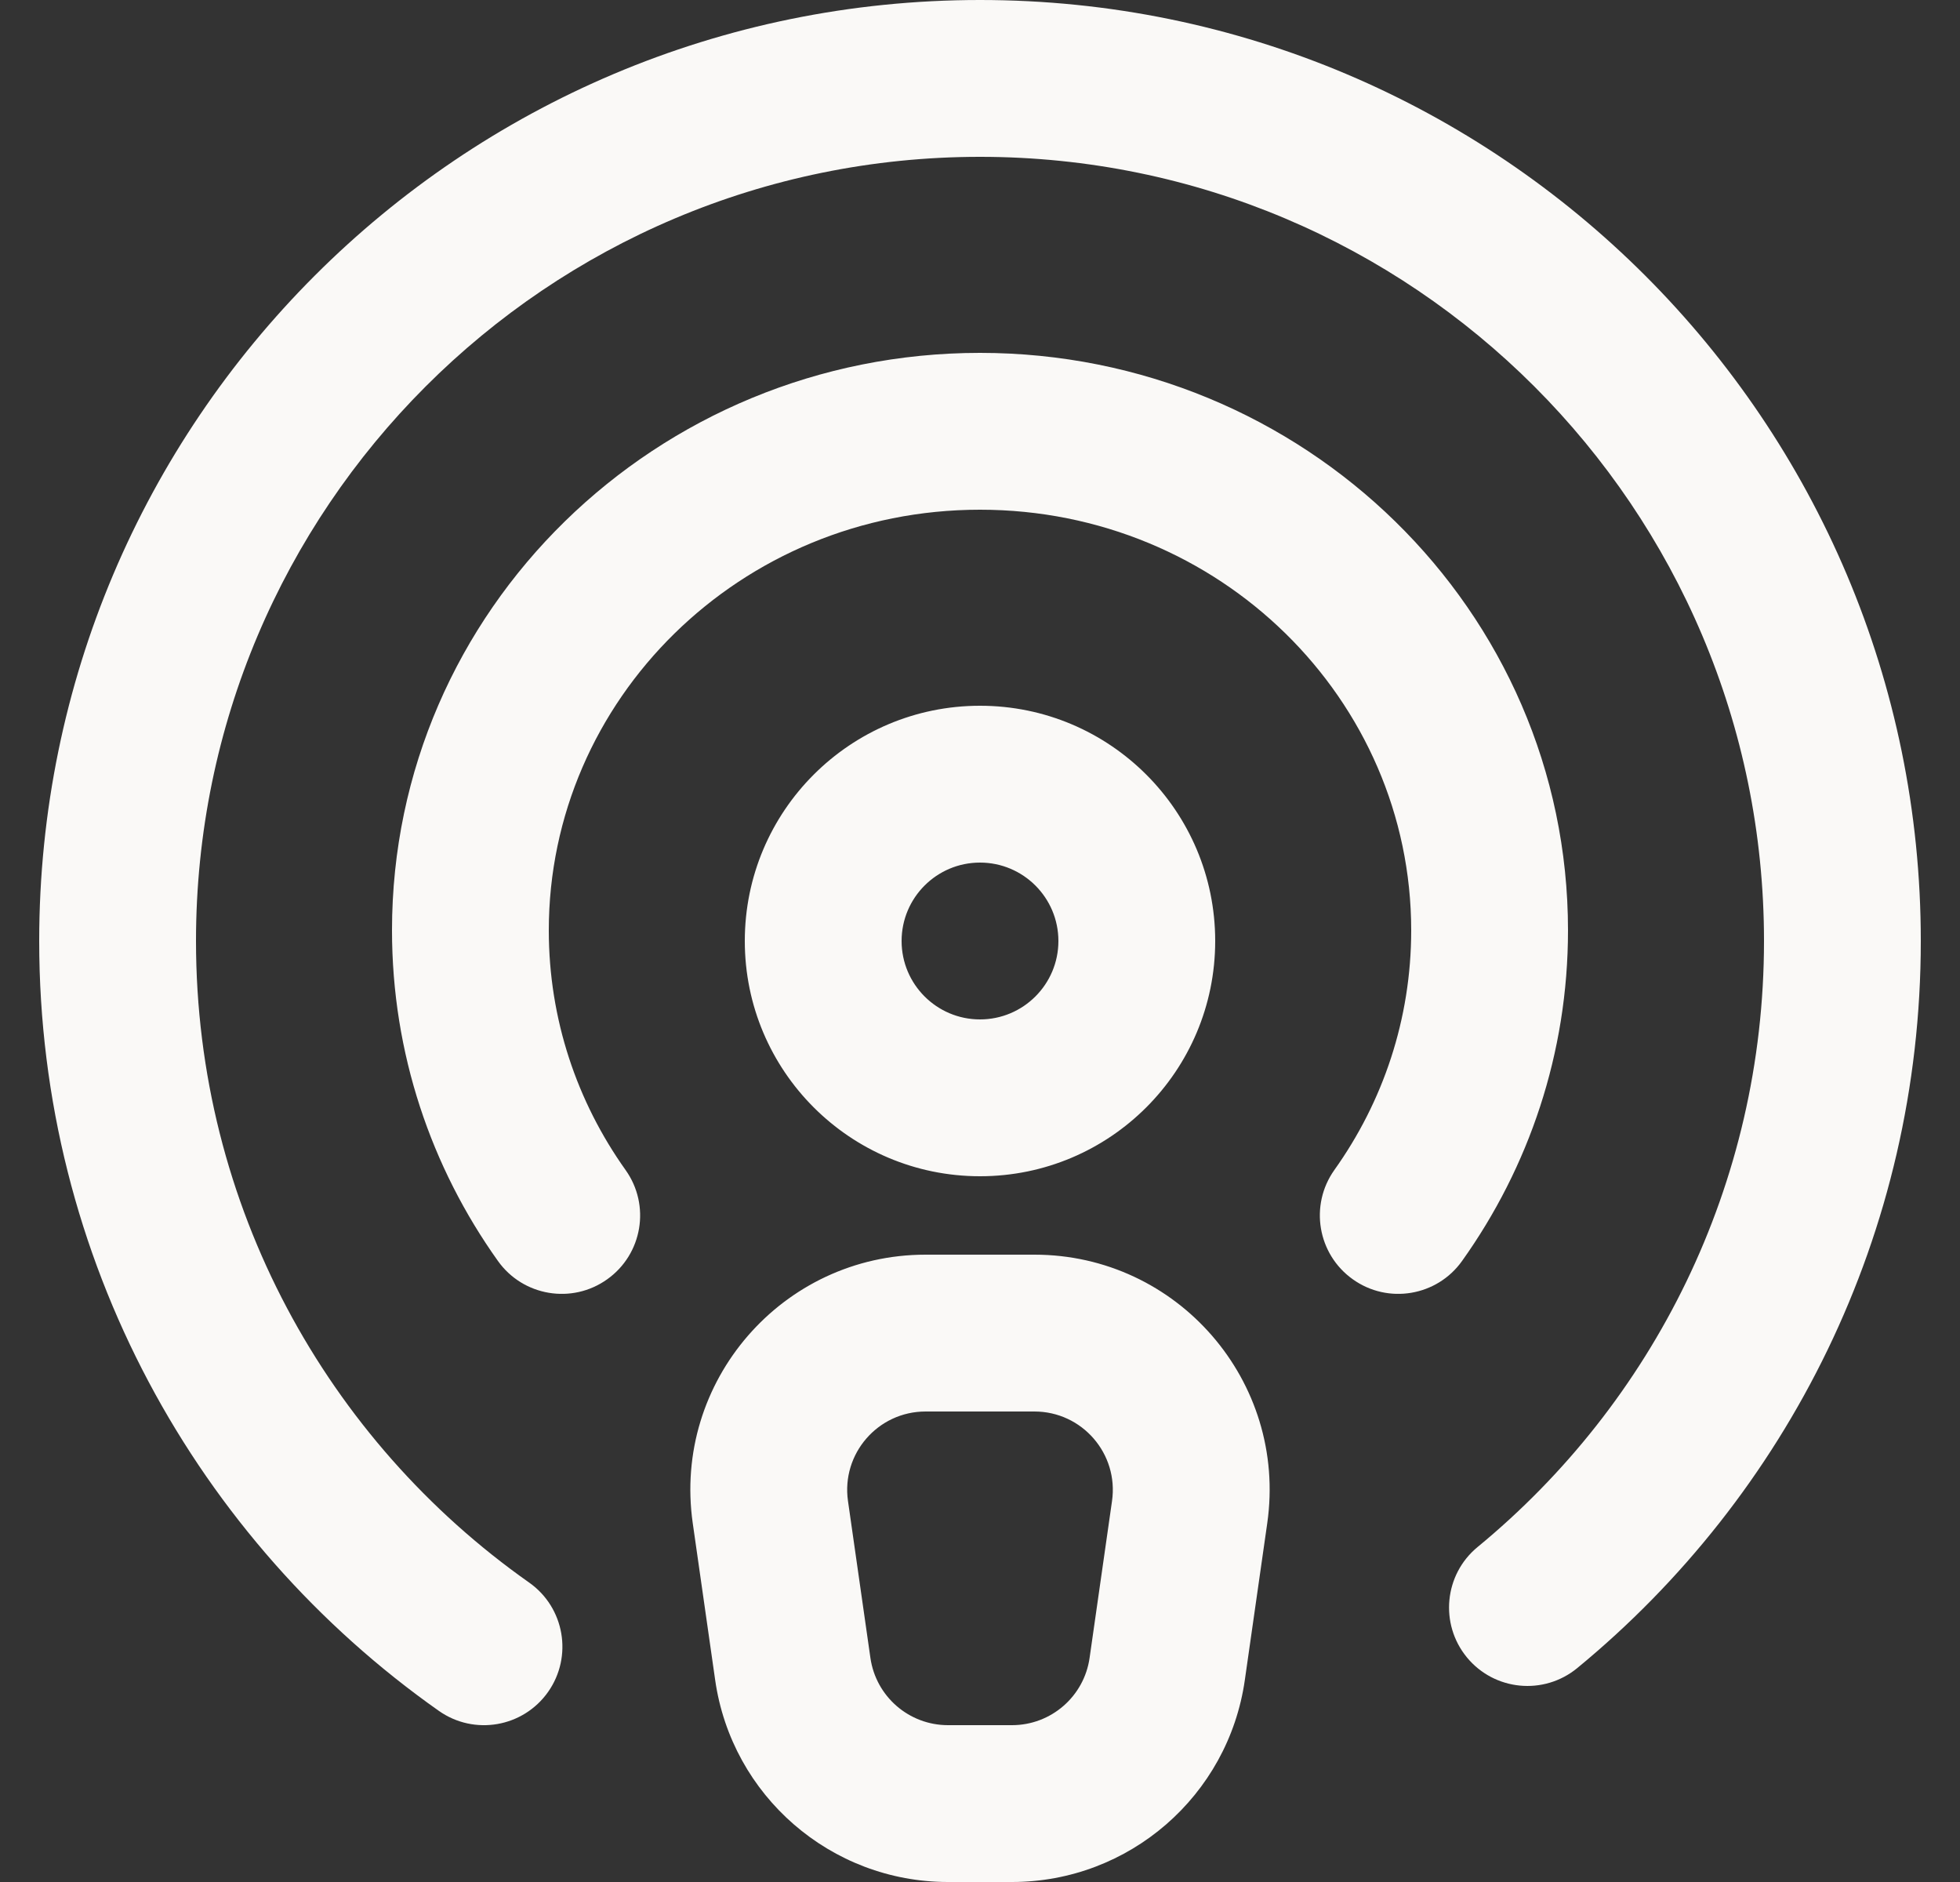 <svg width="25" height="24" viewBox="0 0 25 24" fill="none" xmlns="http://www.w3.org/2000/svg">
<rect x="0" y="0" width="25" height="24" fill="#333333" stroke="none"/>
<path d="M6.351 16.08C6.671 16.53 7.296 16.635 7.745 16.314C8.195 15.994 8.3 15.37 7.979 14.92L6.351 16.08ZM17.02 14.92C16.7 15.37 16.805 15.994 17.255 16.314C17.704 16.635 18.329 16.53 18.649 16.08L17.02 14.92ZM18.847 19.728C18.421 20.078 18.36 20.709 18.71 21.135C19.061 21.562 19.691 21.623 20.118 21.272L18.847 19.728ZM5.598 21.818C6.05 22.136 6.673 22.027 6.991 21.576C7.309 21.124 7.201 20.5 6.75 20.182L5.598 21.818ZM10.112 21.283L9.122 21.424V21.424L10.112 21.283ZM14.888 21.283L15.878 21.424V21.424L14.888 21.283ZM15.174 19.283L14.184 19.141V19.141L15.174 19.283ZM9.826 19.283L10.816 19.141V19.141L9.826 19.283ZM7 11.864C7 8.921 9.442 6.5 12.5 6.5V4.5C8.378 4.5 5 7.777 5 11.864H7ZM12.5 6.5C15.558 6.5 18 8.921 18 11.864H20C20 7.777 16.622 4.5 12.5 4.5V6.5ZM7.979 14.92C7.361 14.052 7 12.999 7 11.864H5C5 13.432 5.5 14.887 6.351 16.08L7.979 14.92ZM18 11.864C18 12.999 17.639 14.052 17.02 14.92L18.649 16.08C19.5 14.887 20 13.432 20 11.864H18ZM2.5 12C2.5 6.477 6.977 2 12.5 2V0C5.873 0 0.5 5.373 0.5 12H2.5ZM12.5 2C18.023 2 22.5 6.477 22.5 12H24.5C24.5 5.373 19.127 0 12.5 0V2ZM22.5 12C22.5 15.112 21.079 17.892 18.847 19.728L20.118 21.272C22.792 19.073 24.5 15.736 24.5 12H22.5ZM6.75 20.182C4.177 18.371 2.5 15.381 2.5 12H0.5C0.5 16.059 2.517 19.648 5.598 21.818L6.75 20.182ZM13.5 12C13.5 12.552 13.052 13 12.5 13V15C14.157 15 15.5 13.657 15.5 12H13.5ZM12.5 13C11.948 13 11.5 12.552 11.5 12H9.5C9.5 13.657 10.843 15 12.5 15V13ZM11.5 12C11.5 11.448 11.948 11 12.5 11V9C10.843 9 9.5 10.343 9.5 12H11.5ZM12.5 11C13.052 11 13.5 11.448 13.5 12H15.5C15.5 10.343 14.157 9 12.5 9V11ZM11.806 18H13.194V16H11.806V18ZM14.184 19.141L13.898 21.141L15.878 21.424L16.164 19.424L14.184 19.141ZM12.908 22H12.092V24H12.908V22ZM11.102 21.141L10.816 19.141L8.836 19.424L9.122 21.424L11.102 21.141ZM12.092 22C11.594 22 11.172 21.634 11.102 21.141L9.122 21.424C9.333 22.902 10.599 24 12.092 24V22ZM13.898 21.141C13.828 21.634 13.406 22 12.908 22V24C14.401 24 15.667 22.902 15.878 21.424L13.898 21.141ZM13.194 18C13.803 18 14.27 18.539 14.184 19.141L16.164 19.424C16.422 17.617 15.02 16 13.194 16V18ZM11.806 16C9.98 16 8.578 17.617 8.836 19.424L10.816 19.141C10.73 18.539 11.197 18 11.806 18V16Z" fill="#FAF9F7"/>
</svg>
